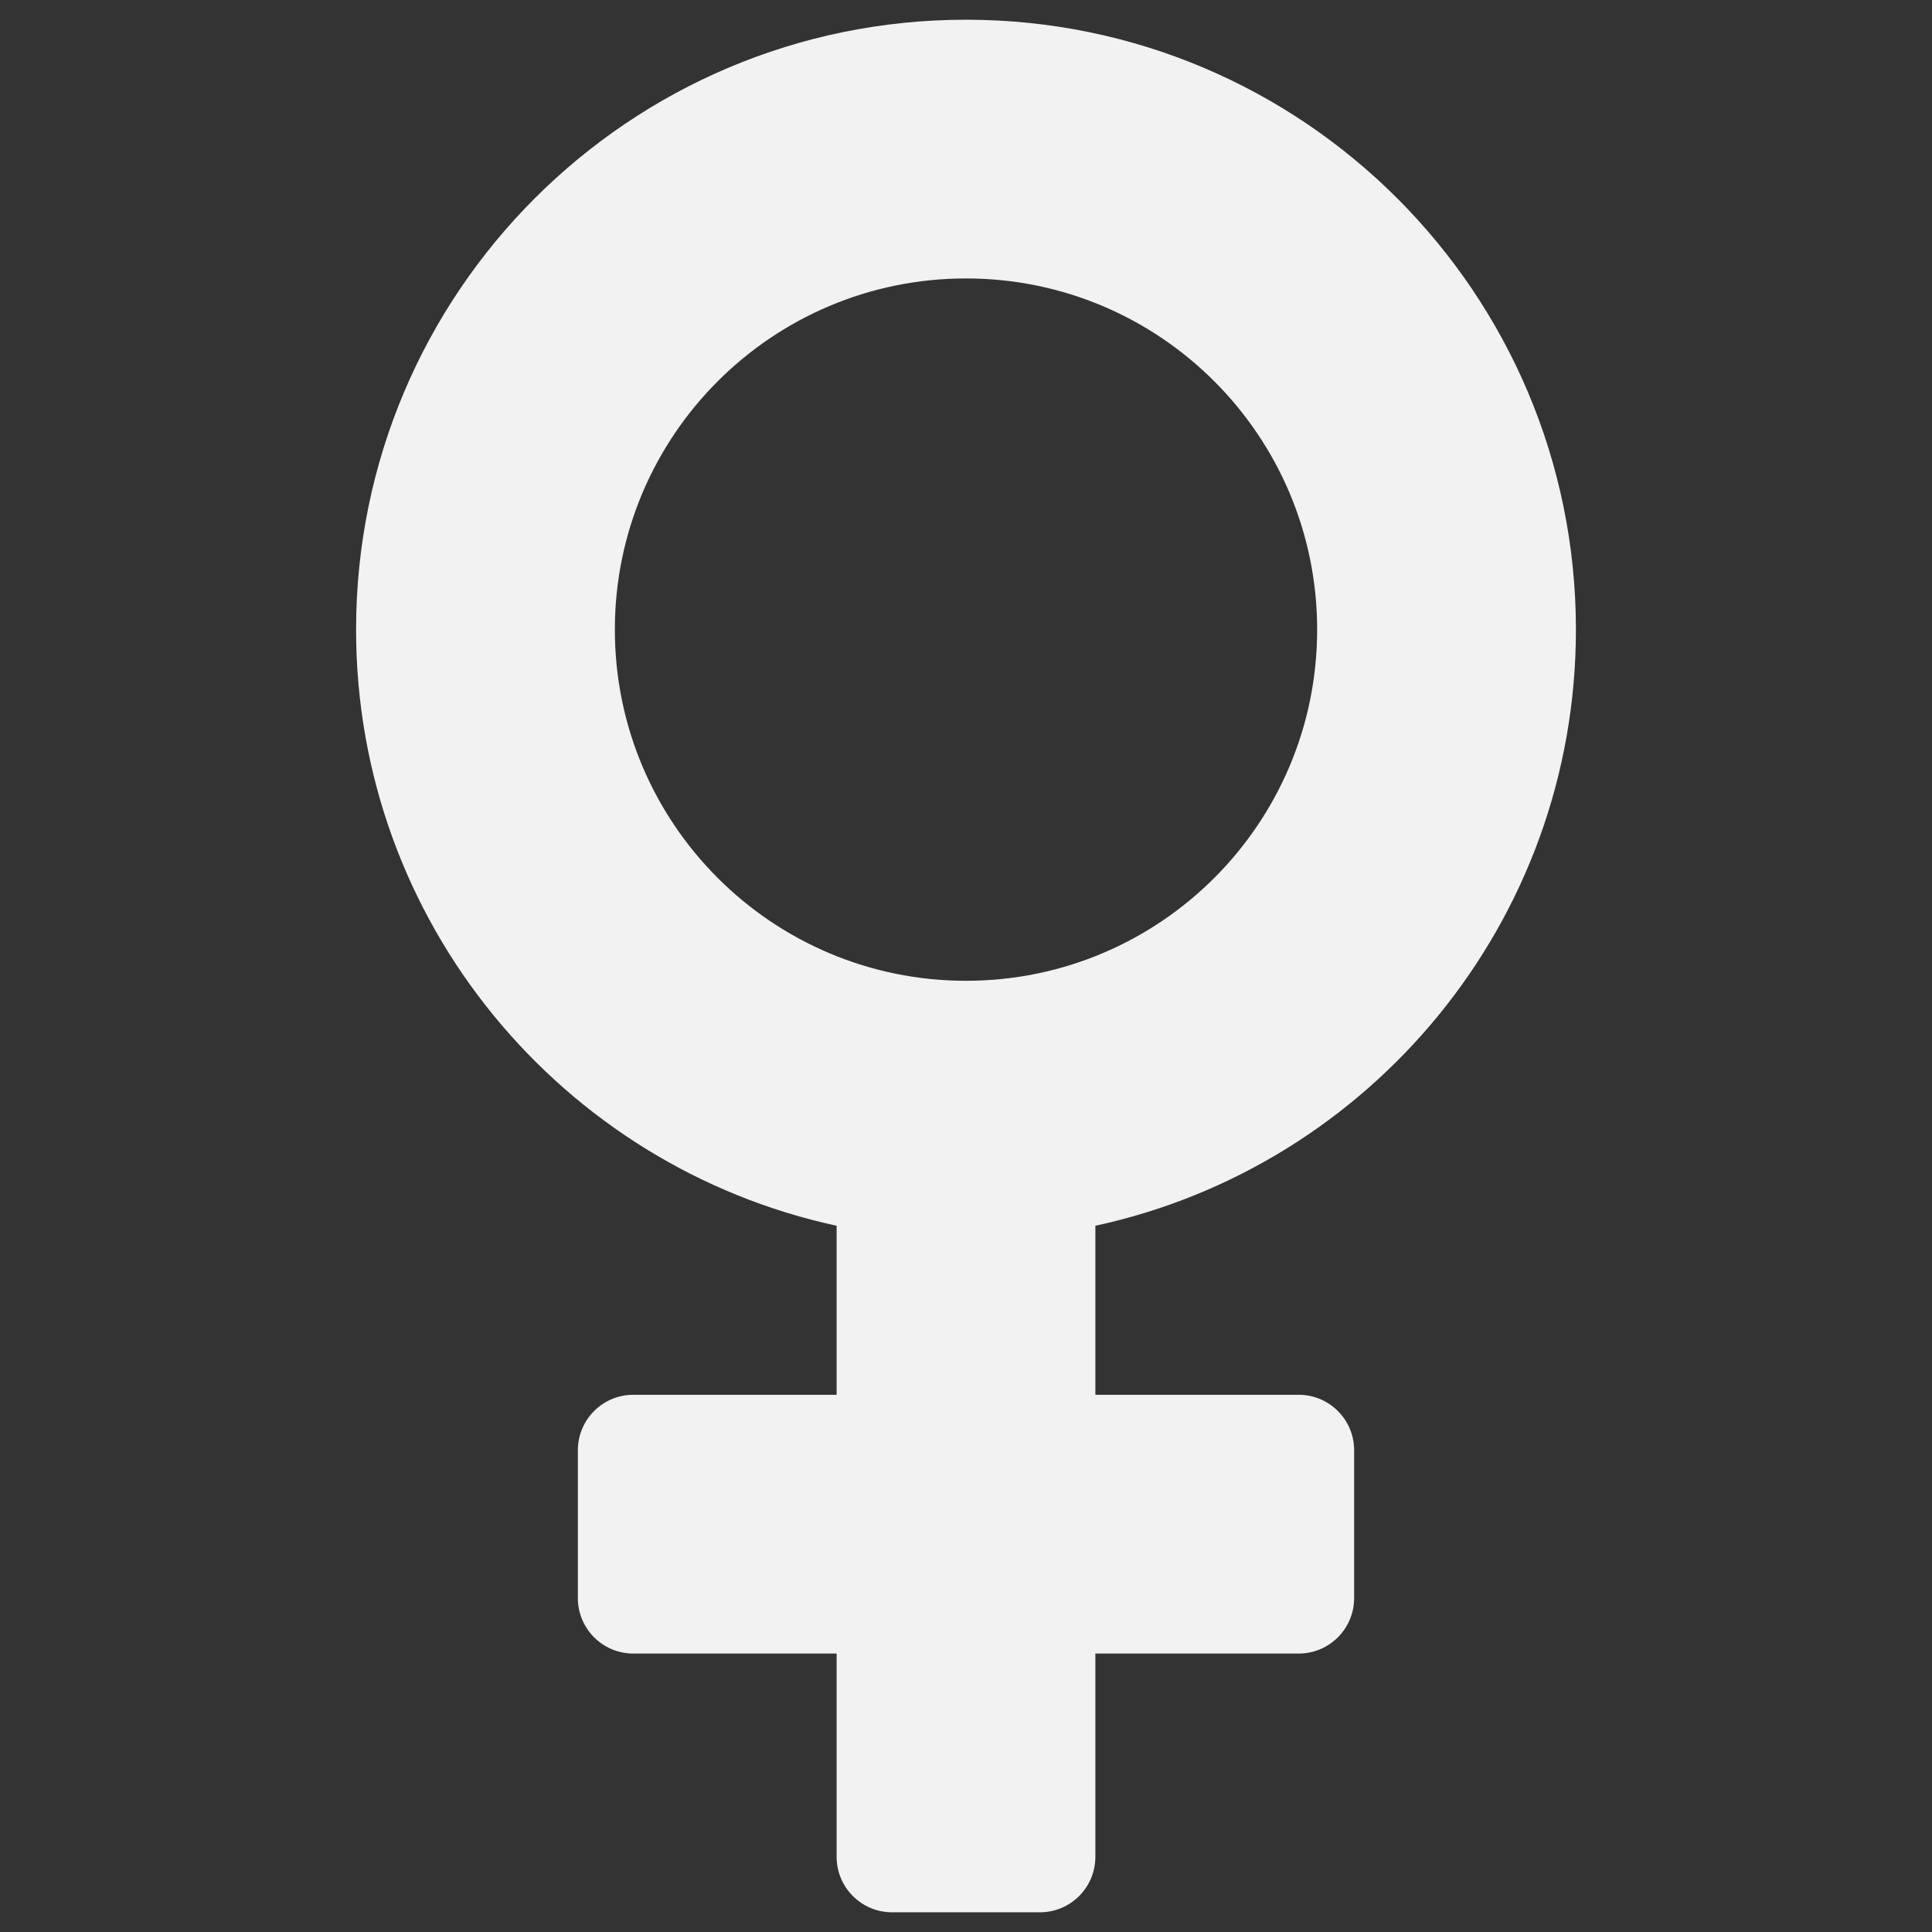 <svg width="49" height="49" viewBox="0 0 49 49" fill="none" xmlns="http://www.w3.org/2000/svg">
<rect x="0" y="0" width="49" height="49" fill="#333333" stroke="none"/>
<g clip-path="url(#clip0_9204_33859)">
<path d="M39.969 15.969C39.969 7.426 33.043 0.5 24.5 0.5C15.957 0.5 9.031 7.426 9.031 15.969C9.031 23.386 14.252 29.583 21.219 31.088V35.375H16.062C15.286 35.375 14.656 36.005 14.656 36.781V40.531C14.656 41.308 15.286 41.938 16.062 41.938H21.219V47.094C21.219 47.87 21.848 48.5 22.625 48.5H26.375C27.152 48.5 27.781 47.87 27.781 47.094V41.938H32.938C33.714 41.938 34.344 41.308 34.344 40.531V36.781C34.344 36.005 33.714 35.375 32.938 35.375H27.781V31.088C34.748 29.583 39.969 23.386 39.969 15.969ZM15.594 15.969C15.594 11.05 19.581 7.062 24.5 7.062C29.419 7.062 33.406 11.05 33.406 15.969C33.406 20.887 29.419 24.875 24.5 24.875C19.581 24.875 15.594 20.887 15.594 15.969Z" fill="#F2F2F3"/>
</g>
<defs>
<clipPath id="clip0_9204_33859">
<rect width="48" height="48" fill="white" transform="translate(0.5 0.5)"/>
</clipPath>
</defs>
</svg>
